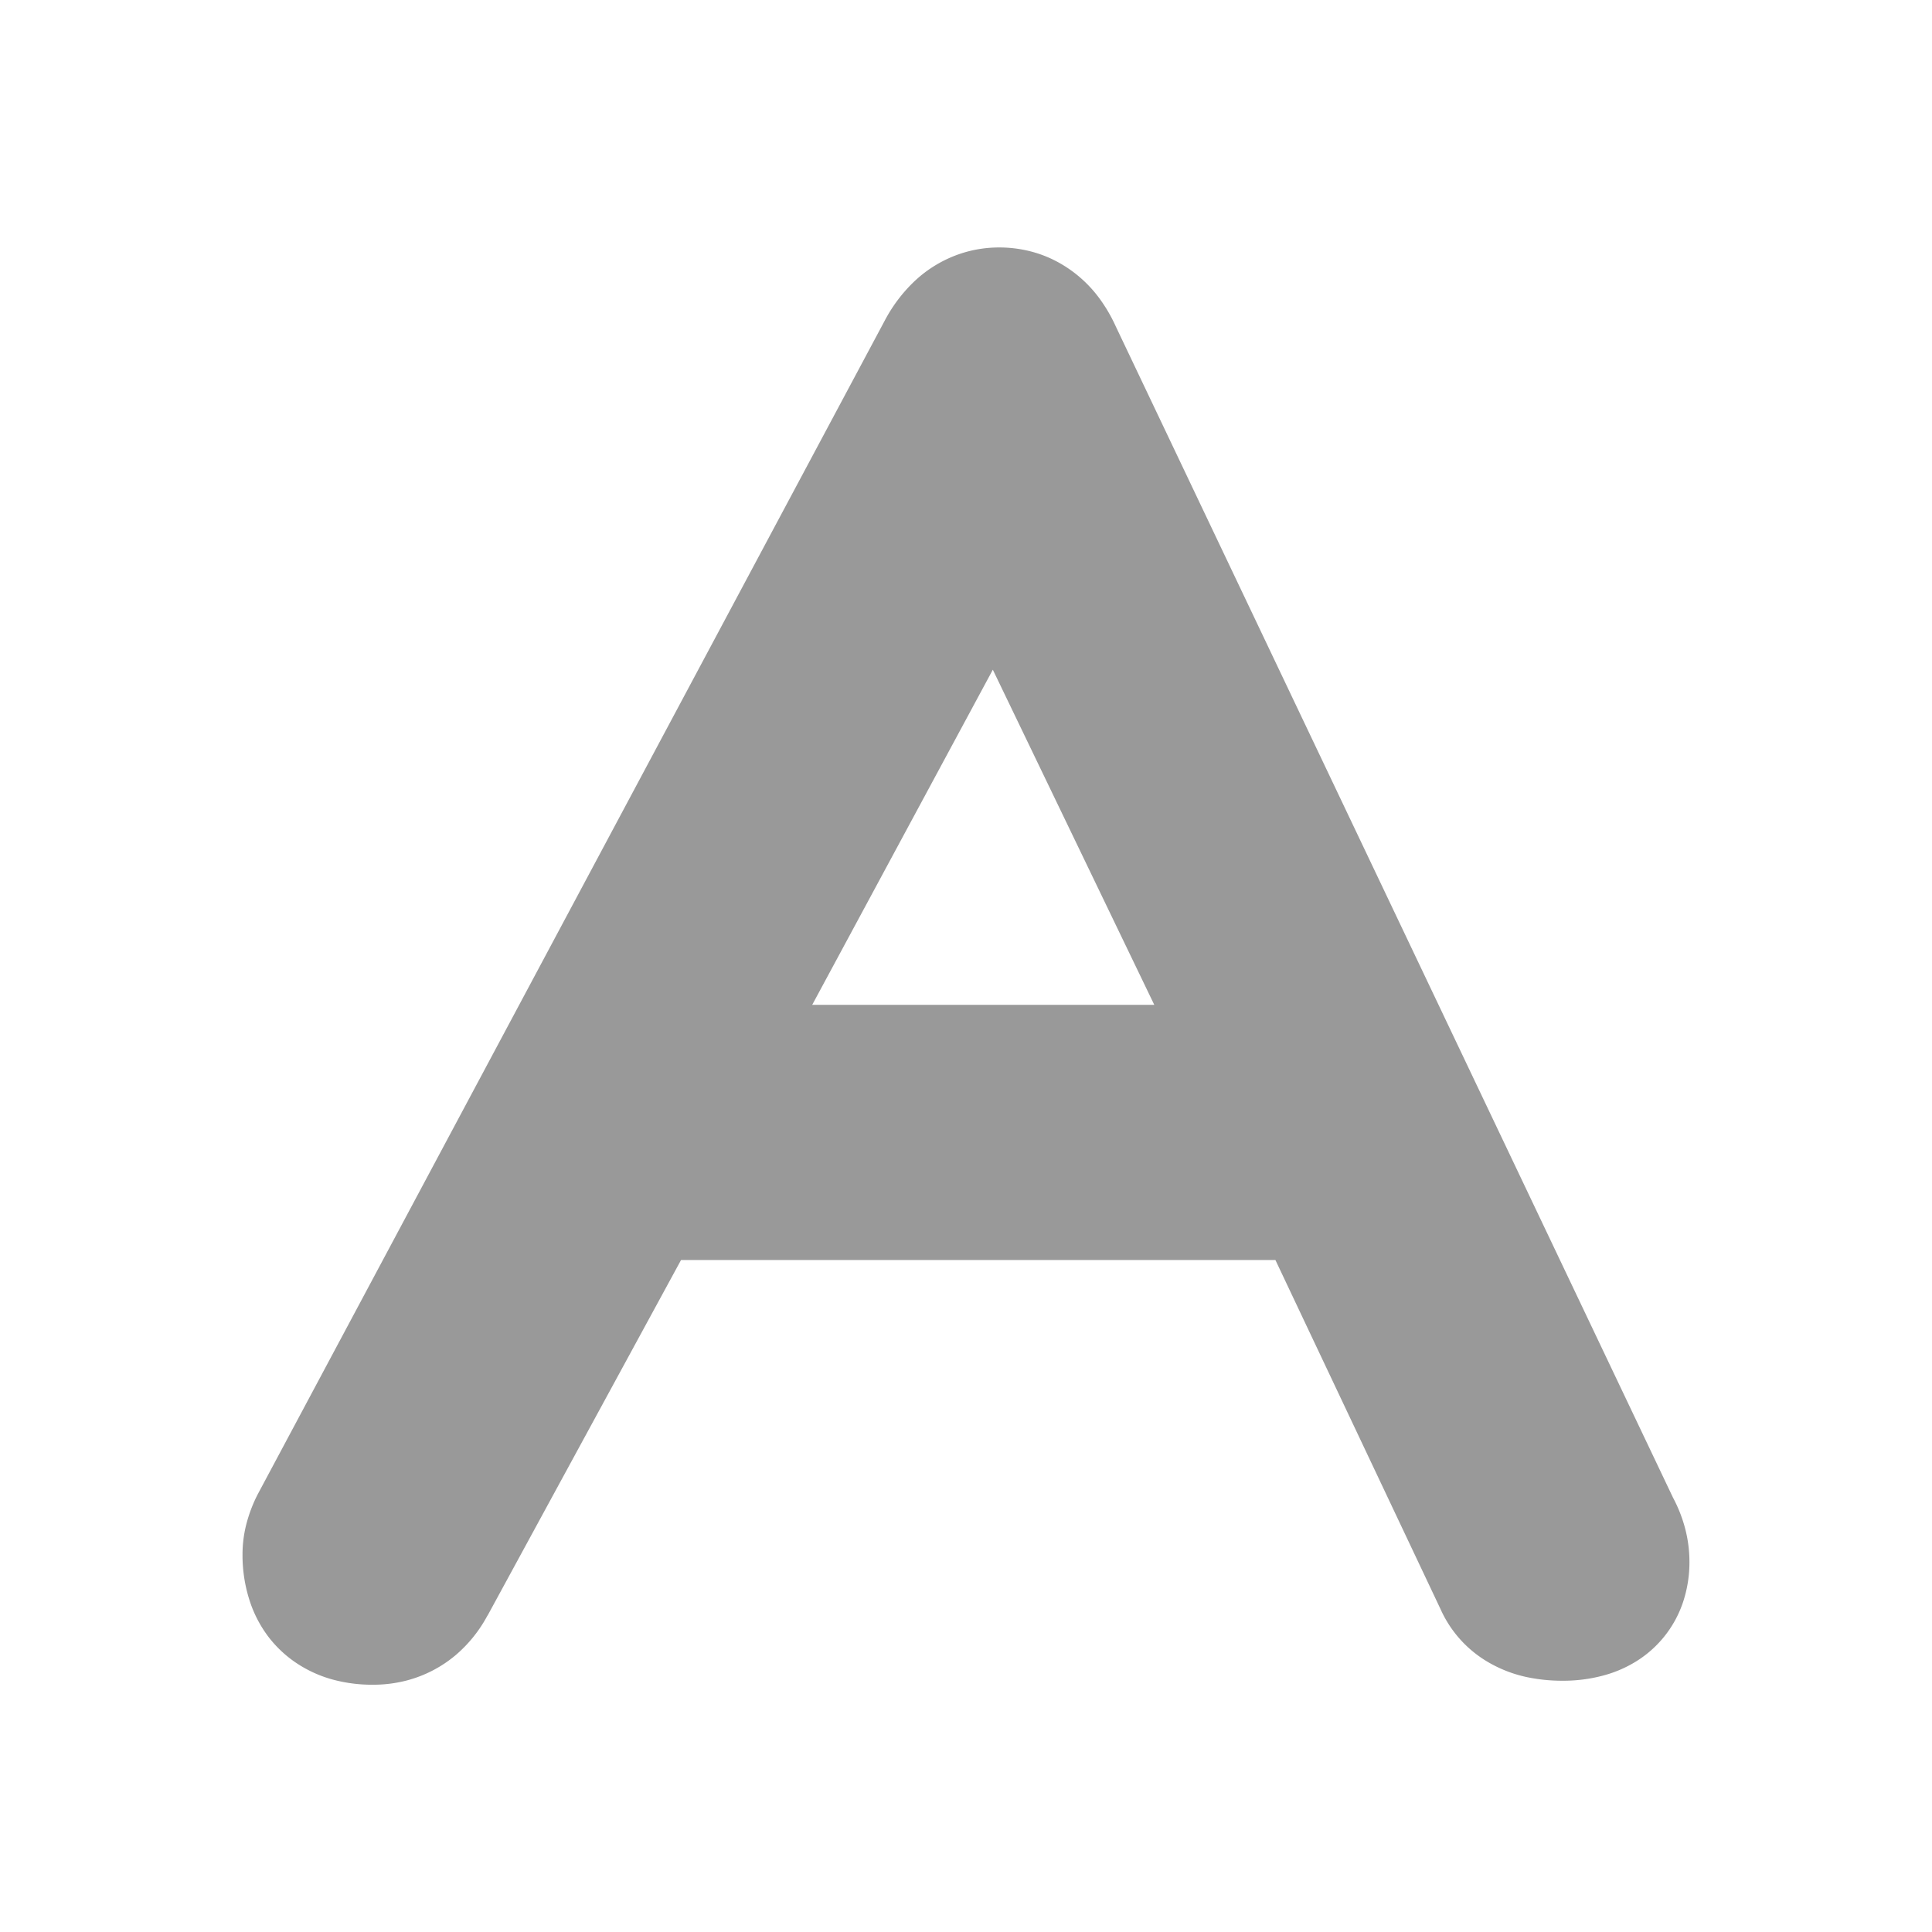 <svg id="Layer_1" data-name="Layer 1" xmlns="http://www.w3.org/2000/svg" viewBox="0 0 512 512"><defs><style>.cls-1{fill:#999;}</style></defs><path class="cls-1" d="M443.36,396.88,295.68,86.48h0a41.08,41.08,0,0,0-4.15-7.17,33.67,33.67,0,0,0-11.45-10,31.63,31.63,0,0,0-7.57-2.84,33.22,33.22,0,0,0-7.69-.89,32.4,32.4,0,0,0-9.93,1.53,33,33,0,0,0-12.72,7.59,40.31,40.31,0,0,0-7.76,10.37L68.3,396l-.14.27a38.4,38.4,0,0,0-2.72,7.06,32.28,32.28,0,0,0-1.17,8.54,39.17,39.17,0,0,0,1.92,12.43A32.33,32.33,0,0,0,71.31,434a31.24,31.24,0,0,0,6.2,6,32.94,32.94,0,0,0,10.92,5.17,40,40,0,0,0,10.41,1.3,35.35,35.35,0,0,0,9.08-1.16,33.16,33.16,0,0,0,12.84-6.69,36.1,36.1,0,0,0,8.43-10.5l0,.06,51.29-94.26H338l43.75,92.5a30.82,30.82,0,0,0,12.23,13.83,34.51,34.51,0,0,0,10.46,4.16,45.14,45.14,0,0,0,9.81,1A40.62,40.62,0,0,0,425,444a32.23,32.23,0,0,0,8.86-3.88,29.43,29.43,0,0,0,12.25-15.81,33.53,33.53,0,0,0,1.61-10.4,35.11,35.11,0,0,0-1.38-9.71A38.08,38.08,0,0,0,443.36,396.88ZM305.9,266.3H215.24l47.87-88.82Z"/></svg>